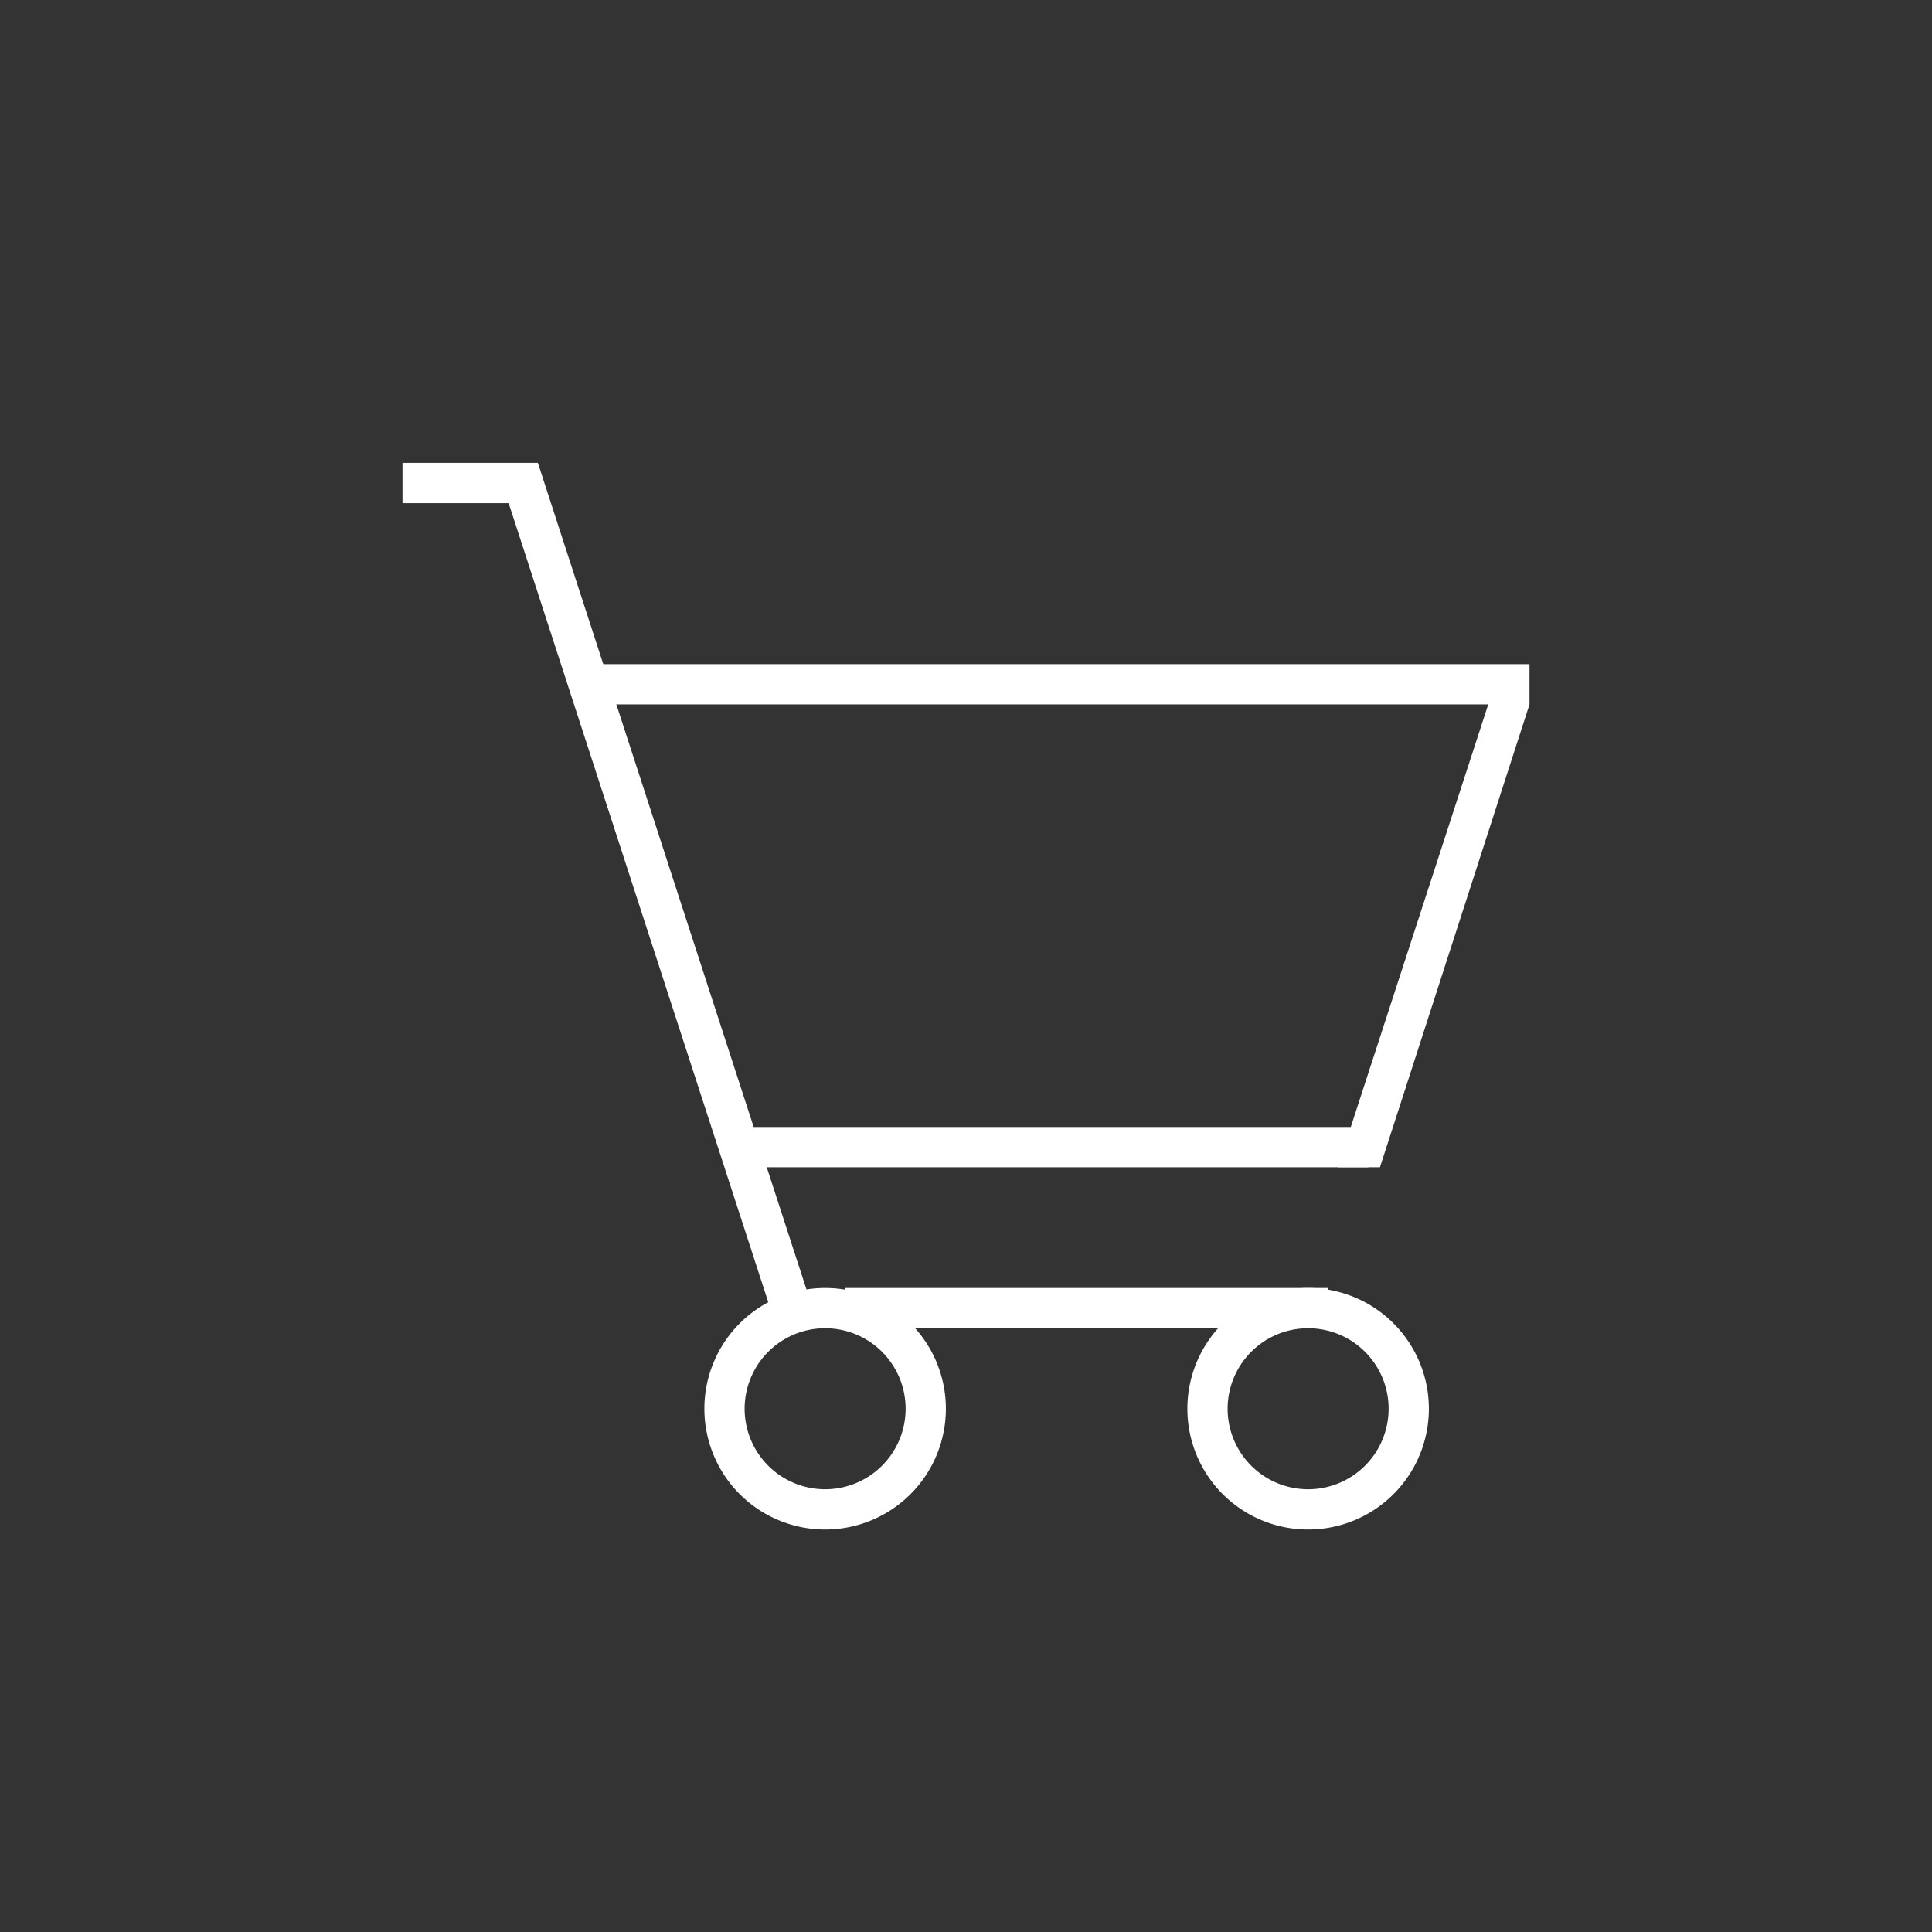 <svg xmlns="http://www.w3.org/2000/svg" viewBox="0 0 96 96"><rect x="0" y="0" width="96" height="96" fill="#333333" stroke="none"/><defs><style>.a{fill:#f2f2f2;opacity:0;}.b{fill:none;stroke:#fff;stroke-miterlimit:10;stroke-width:2px;}.c{fill:#fff;}</style></defs><title>i-wtb-white</title><rect class="a" width="96" height="96"/><polyline class="b" points="20 24 26 24 39.42 65.3"/><path class="c" d="M41,66a4,4,0,1,1-4,4,4,4,0,0,1,4-4m0-2a6,6,0,1,0,6,6,6,6,0,0,0-6-6Z"/><path class="c" d="M65,66a4,4,0,1,1-4,4,4,4,0,0,1,4-4m0-2a6,6,0,1,0,6,6,6,6,0,0,0-6-6Z"/><rect class="c" x="42" y="64" width="24" height="2"/><polygon class="c" points="29.25 33 29.25 35 73.95 35 66.47 58 68.57 58 76 35 76 33 29.25 33"/><rect class="c" x="37" y="56" width="31" height="2"/></svg>